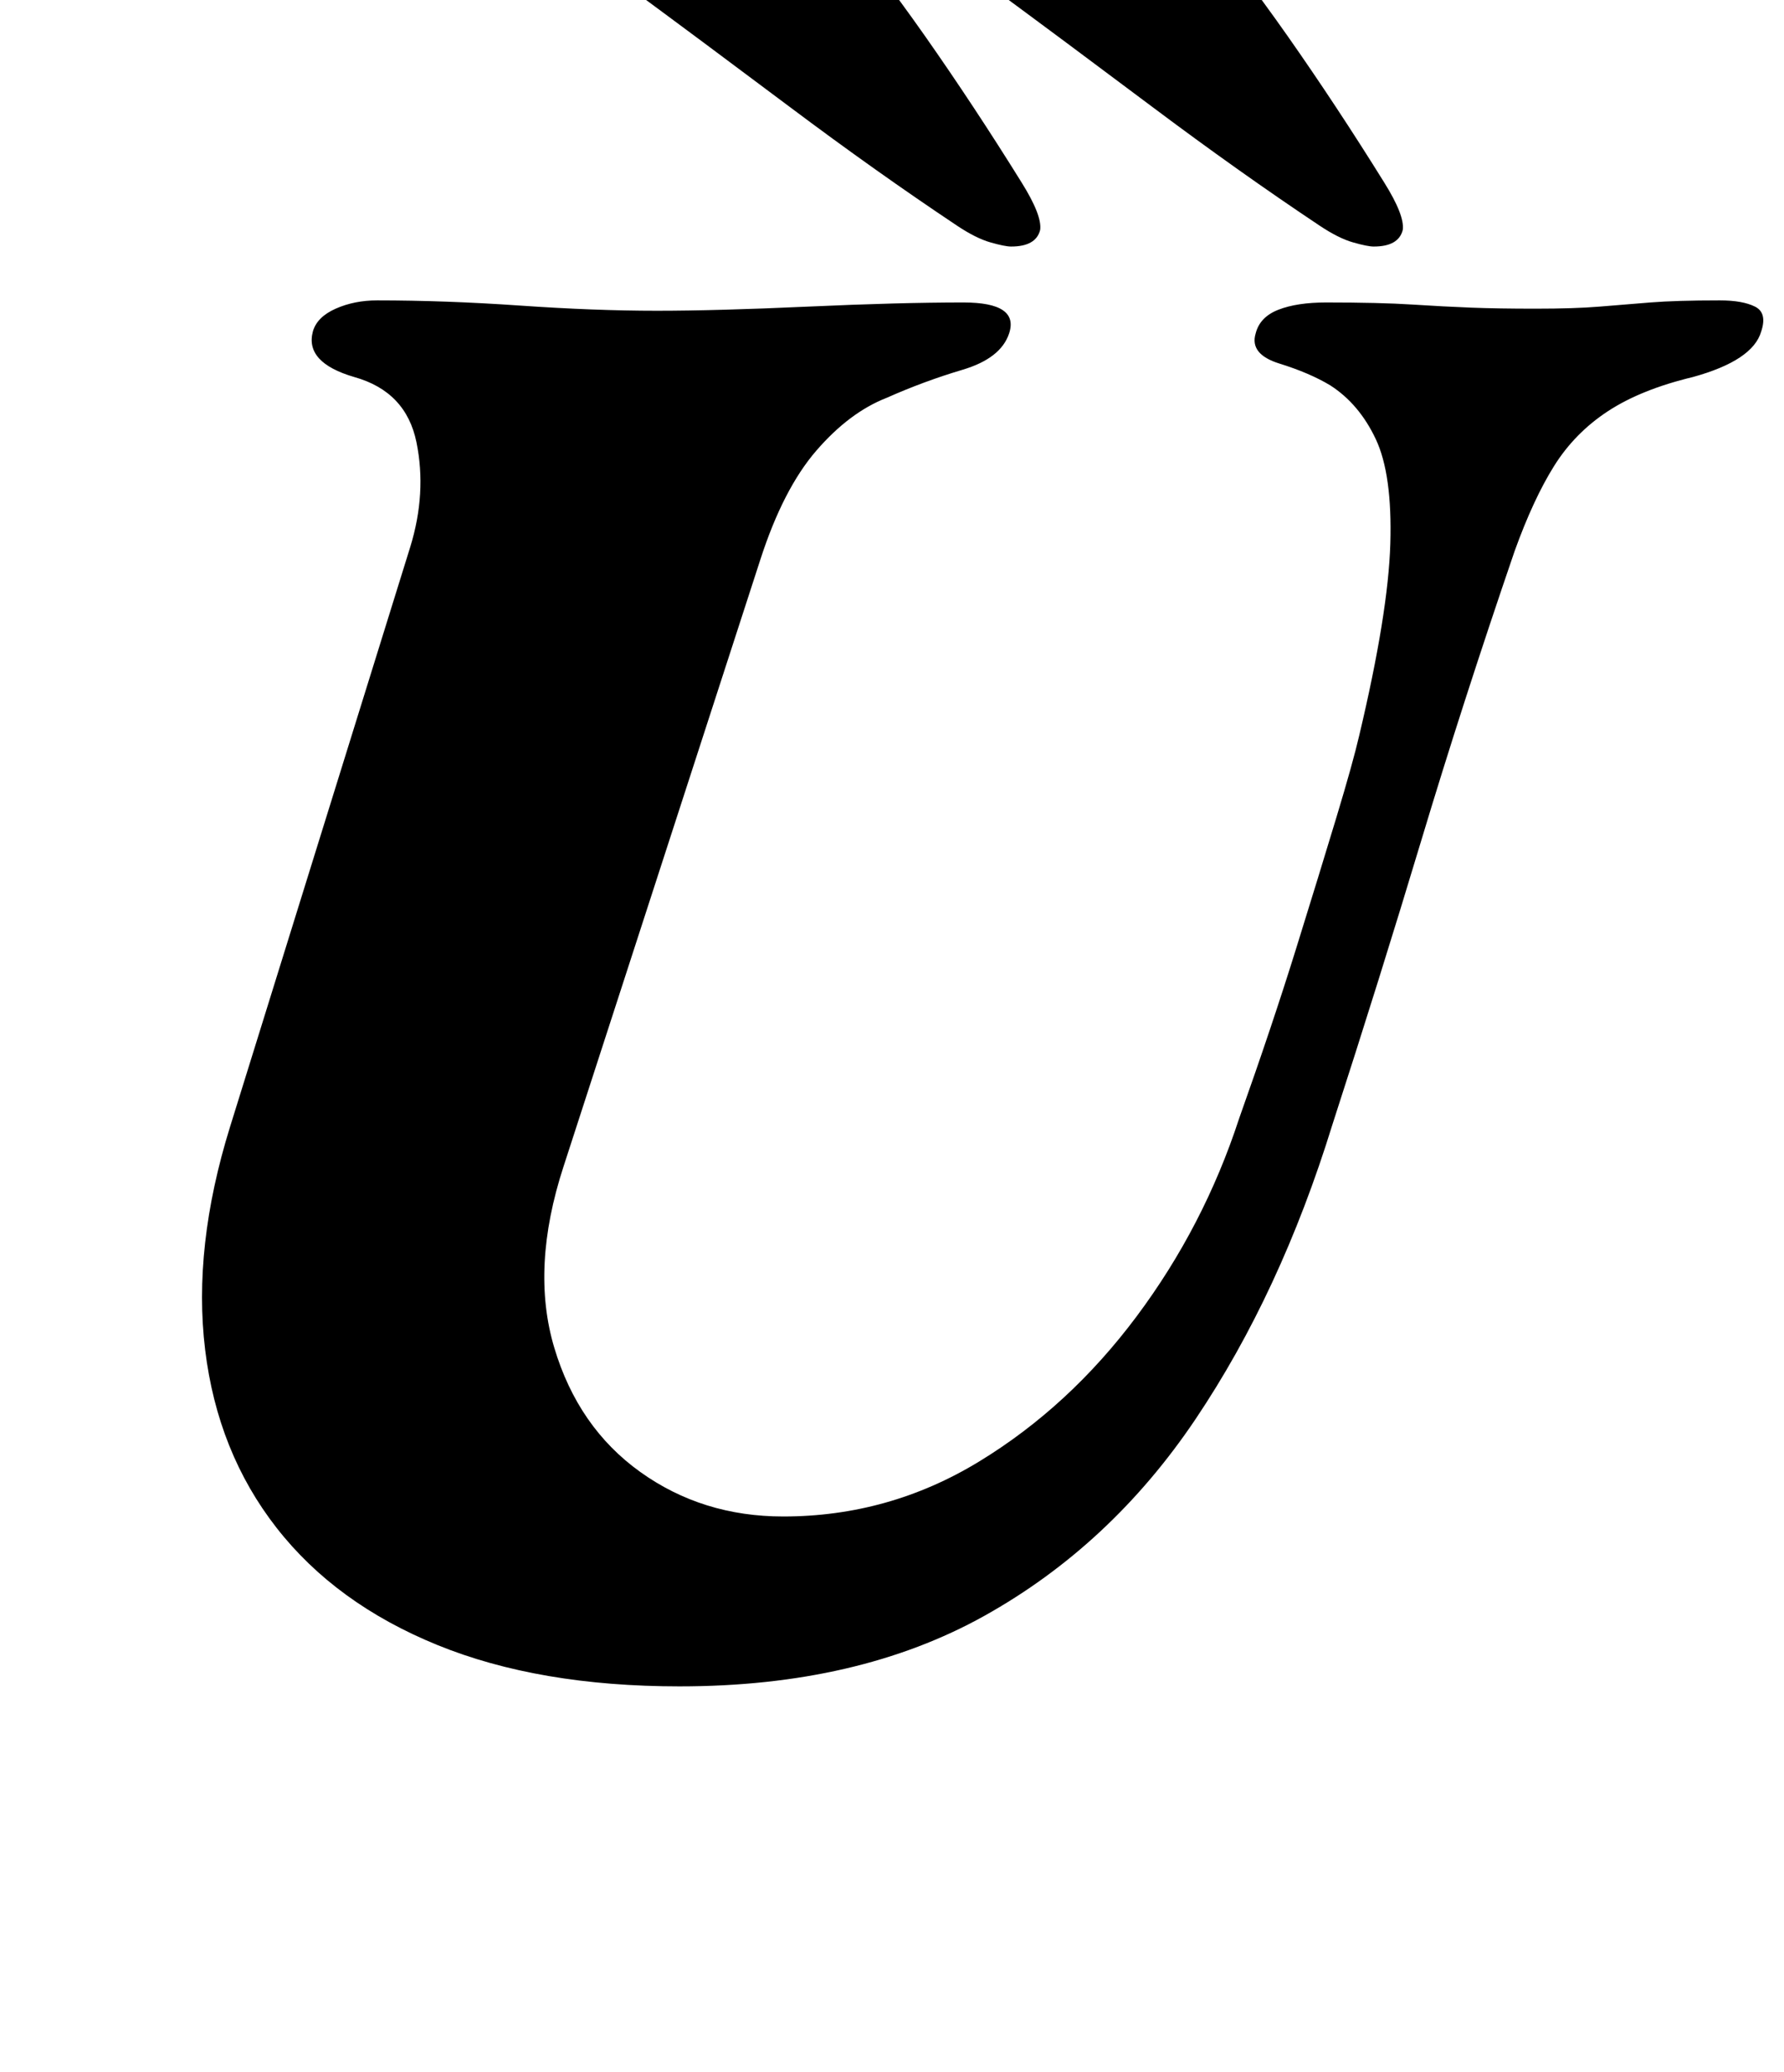 <?xml version="1.0" standalone="no"?>
<!DOCTYPE svg PUBLIC "-//W3C//DTD SVG 1.1//EN" "http://www.w3.org/Graphics/SVG/1.1/DTD/svg11.dtd" >
<svg xmlns="http://www.w3.org/2000/svg" xmlns:xlink="http://www.w3.org/1999/xlink" version="1.1" viewBox="-10 0 861 1000">
  <g transform="matrix(1 0 0 -1 0 800)">
   <path fill="currentColor"
d="M318 -14q-68 0 -117 20t-77.5 56.5t-34.5 86t12 107.5l87 280q8 26 3 50.5t-30 31.5q-24 7 -20 22q2 7 11 11t20 4q33 0 69 -2.5t66 -2.5q29 0 73 2t75 2q27 0 22 -15q-4 -12 -22.5 -17.5t-36.5 -13.5q-18 -7 -34 -25.5t-27 -52.5l-95 -293q-16 -49 -4.5 -87.5t41.5 -60
t69 -21.5q51 0 94.5 26.5t76 70t49.5 95.5q16 45 27.5 82t19.5 63.5t11 39.5q14 59 15 92.5t-7 50.5t-22 26q-10 6 -24.5 10.5t-11.5 14.5q2 8 11 11.5t23 3.5q26 0 41.5 -1t28.5 -1.5t31 -0.5q19 0 31 1t24.5 2t33.5 1q11 0 17 -3t3 -12q-4 -14 -33 -22q-25 -6 -41 -16.5
t-26 -26.5t-19 -41q-25 -73 -45 -139.5t-43 -137.5q-25 -81 -66 -142t-102 -95t-147 -34zM478 681q12 0 14 8q1 7 -9 23q-23 37 -46.5 70.5t-51.5 67.5q-12 15 -34 15q-8 0 -27.5 -4.5t-35.5 -12t-15 -16.5q1 -12 18 -24q38 -28 80 -59.5t81 -57.5q9 -6 16 -8t10 -2z
M653 681q12 0 14 8q1 7 -9 23q-23 37 -46.5 70.5t-51.5 67.5q-12 15 -34 15q-8 0 -27.5 -4.5t-35.5 -12t-15 -16.5q1 -12 18 -24q38 -28 80 -59.5t81 -57.5q9 -6 16 -8t10 -2z" />
  </g>

</svg>
